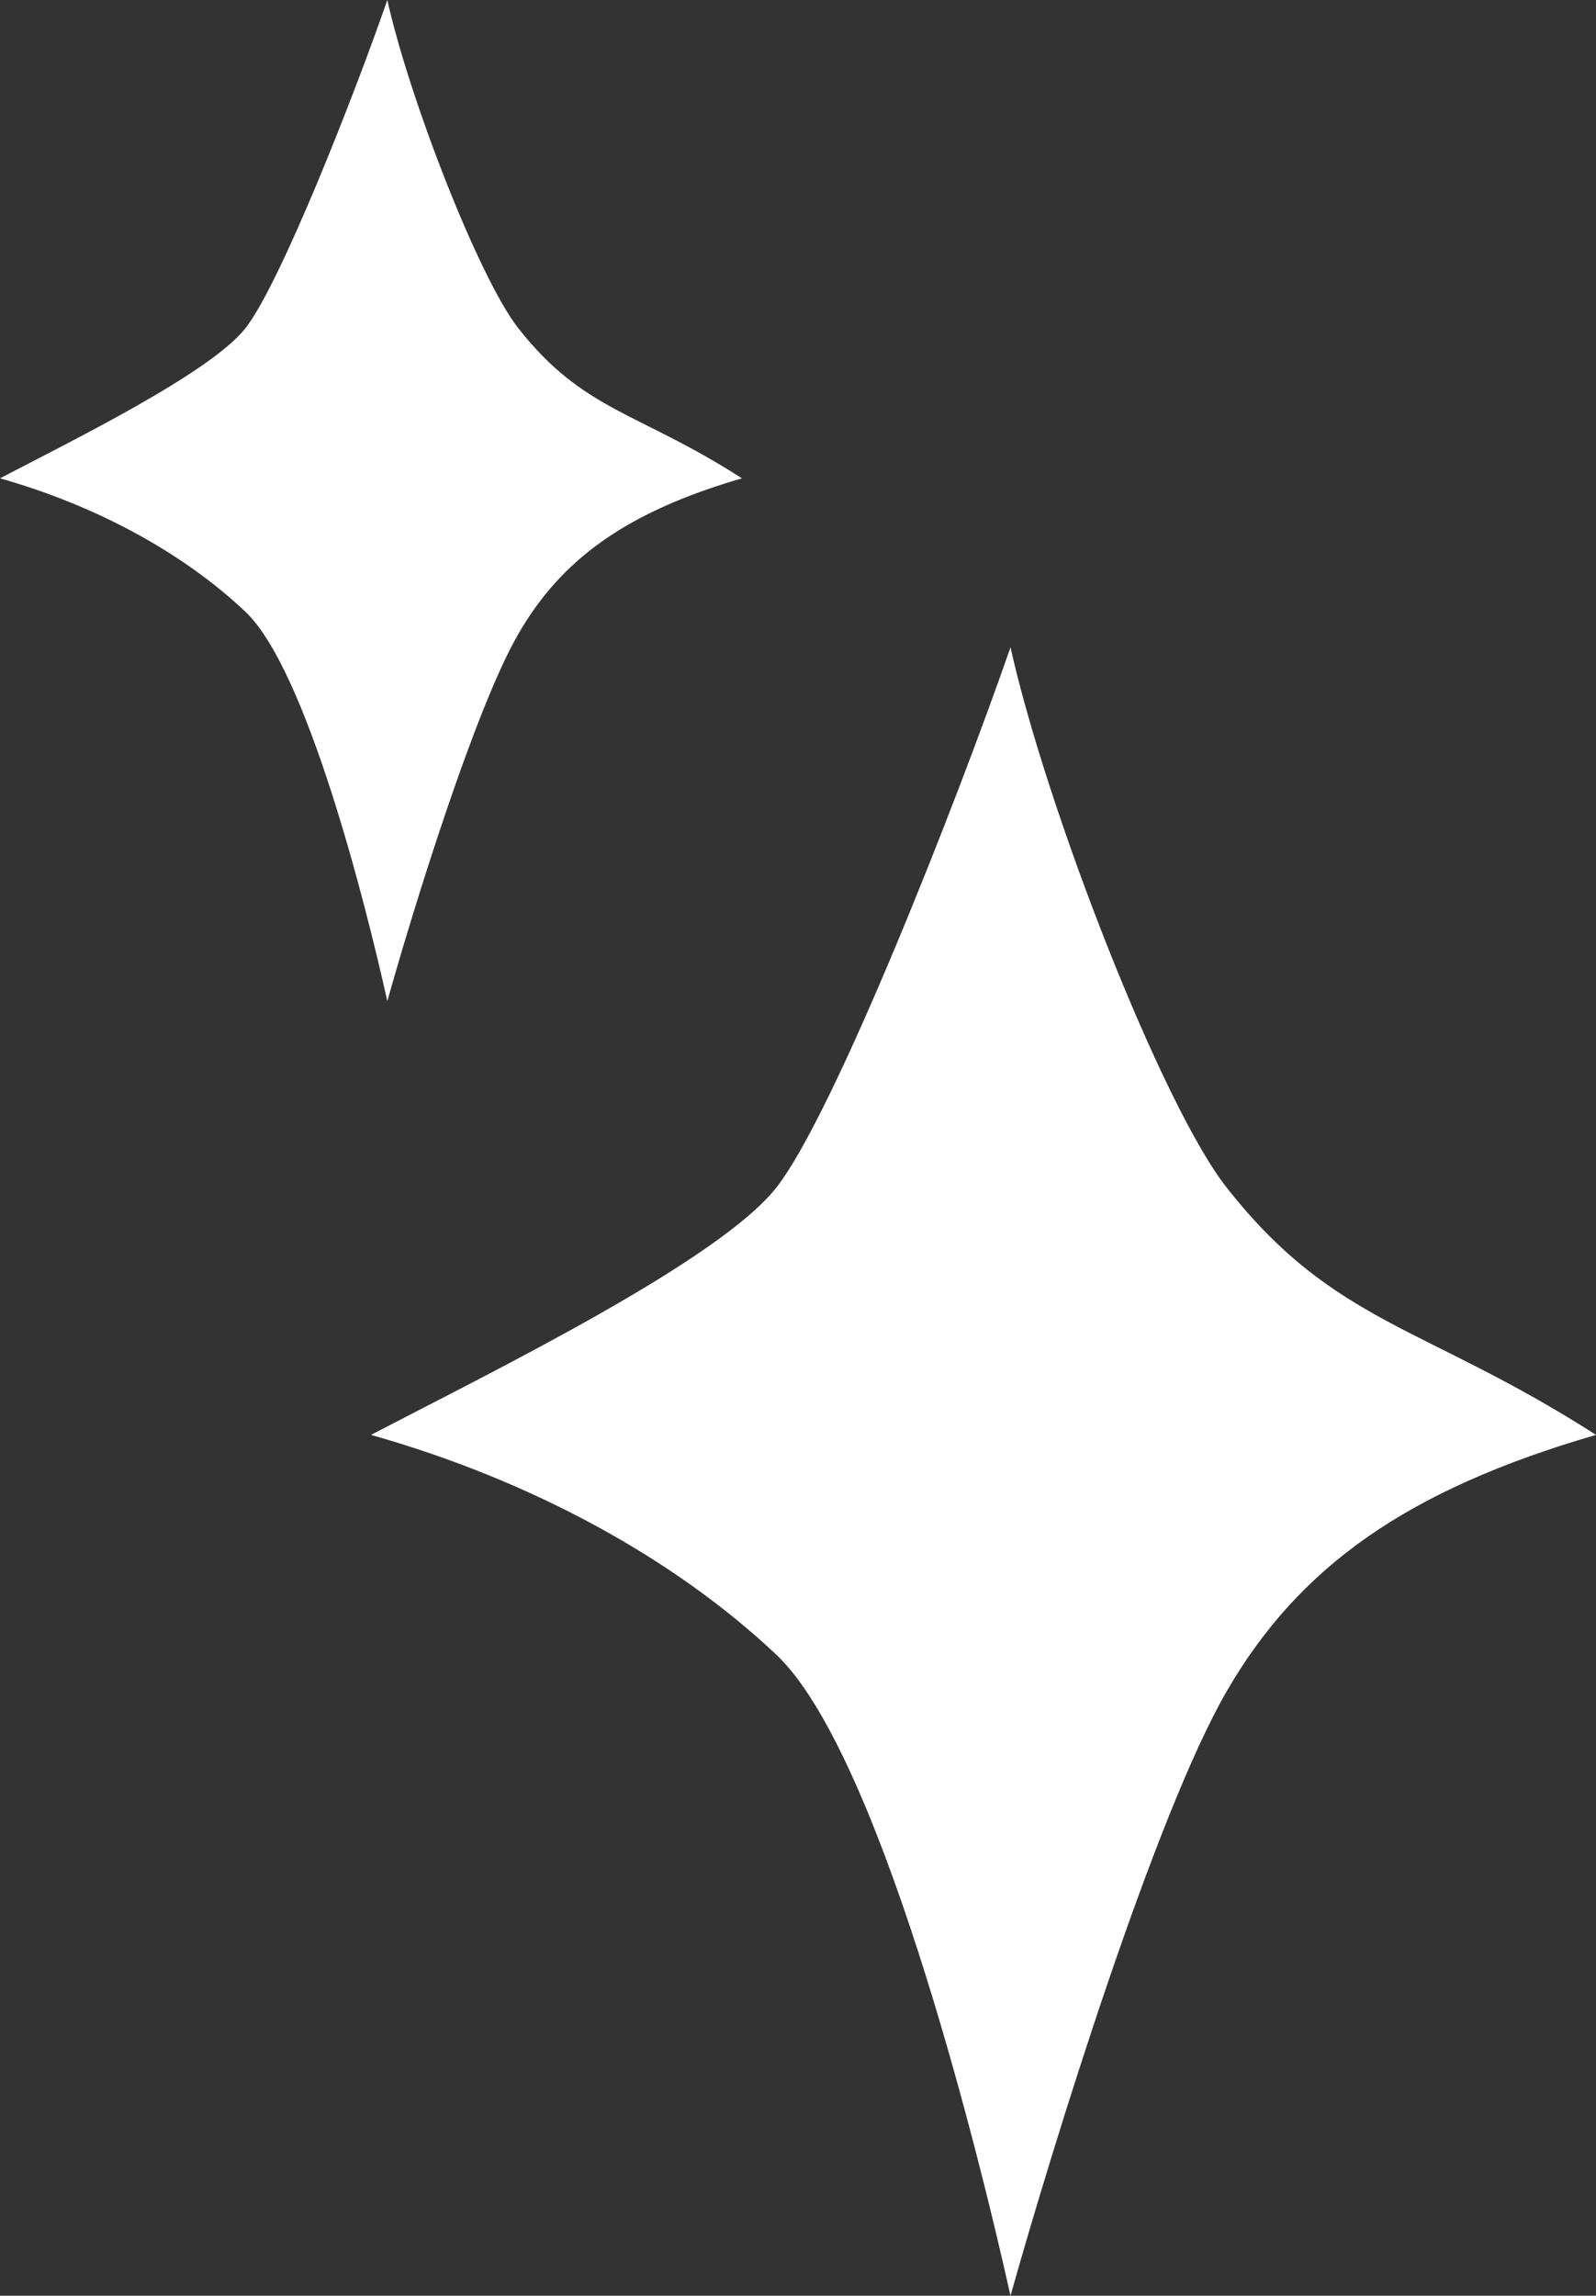 <svg width="185" height="266" viewBox="0 0 185 266" fill="none" xmlns="http://www.w3.org/2000/svg">
<rect x="0" y="0" width="185" height="266" fill="#333333" stroke="none"/>
<path d="M142.191 137.606C134.666 128.045 121.309 93.746 117.132 75C110.868 93.039 96.668 129.117 89.985 137.606C83.303 146.094 57.27 158.828 43 166.256C61.794 171.561 78.291 180.687 89.985 191.722C101.679 202.758 112.956 247.254 117.132 266C122.005 248.669 133.838 210.398 142.191 195.967C150.544 181.536 163.074 172.622 185 166.256C165.162 153.522 154.721 153.522 142.191 137.606Z" fill="white"/>
<path d="M60.074 38.022C55.516 32.216 47.426 11.385 44.897 0C41.103 10.956 32.503 32.867 28.456 38.022C24.409 43.178 8.642 50.911 0 55.422C11.382 58.644 21.373 64.187 28.456 70.889C35.538 77.591 42.368 104.615 44.897 116C47.848 105.474 55.015 82.231 60.074 73.467C65.132 64.702 72.721 59.289 86 55.422C73.985 47.689 67.662 47.689 60.074 38.022Z" fill="white"/>
</svg>
